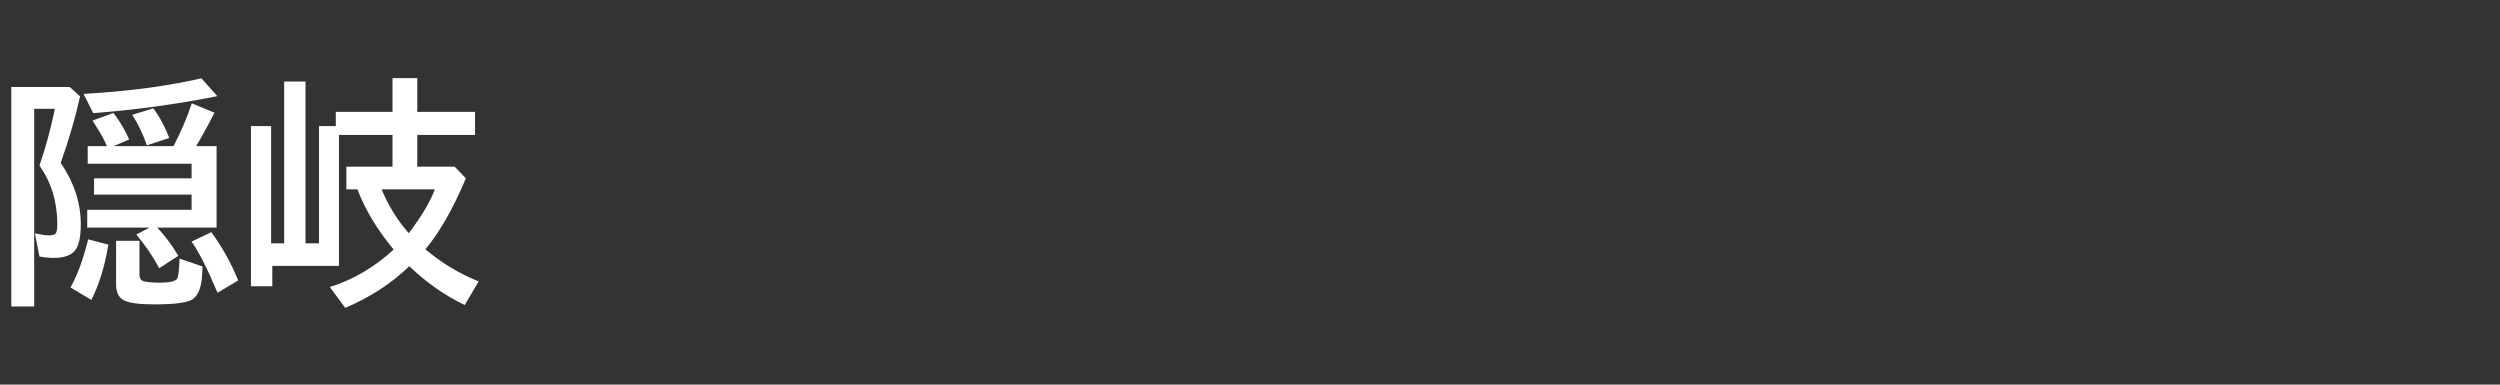 <svg version="1.1" xmlns="http://www.w3.org/2000/svg" xmlns:xlink="http://www.w3.org/1999/xlink" width="208" height="32" viewBox="0,0,208,32"><rect x="0" y="0" width="208" height="32" fill="#333333" stroke="none"/><g transform="translate(-240,-164)"><g data-paper-data="{&quot;isPaintingLayer&quot;:true}" fill-rule="nonzero" stroke="none" stroke-linecap="butt" stroke-linejoin="miter" stroke-miterlimit="10" stroke-dasharray="" stroke-dashoffset="0" style="mix-blend-mode: normal"><path d="M240,196v-32h208v32z" fill="none" stroke-width="0"/><path d="M258.02,176.16v6.777h-4.941c0.618,0.638 1.204,1.419 1.758,2.344l-1.592,1.035c-0.495,-0.944 -1.13,-1.878 -1.904,-2.803l1.103,-0.576h-5.186v-1.484h8.682v-1.26h-8.115v-1.357h8.115v-1.211h-8.643v-1.465h1.602c-0.208,-0.495 -0.531,-1.081 -0.967,-1.758c-0.085,-0.13 -0.163,-0.254 -0.234,-0.371l1.738,-0.635c0.527,0.677 0.964,1.413 1.309,2.207l-1.299,0.557h4.99c0.638,-1.237 1.146,-2.425 1.523,-3.564l1.885,0.781c-0.69,1.341 -1.201,2.269 -1.533,2.783zM245.051,177.547c1.113,1.641 1.67,3.34 1.67,5.098c0,0.977 -0.133,1.673 -0.4,2.09c-0.319,0.482 -0.934,0.723 -1.846,0.723c-0.378,0 -0.775,-0.039 -1.191,-0.117l-0.381,-1.924c0.111,0.02 0.231,0.042 0.361,0.068c0.326,0.065 0.589,0.098 0.791,0.098c0.299,0 0.492,-0.052 0.576,-0.156c0.091,-0.104 0.137,-0.358 0.137,-0.762c0,-1.862 -0.495,-3.49 -1.484,-4.883l0.107,-0.332c0.384,-1.113 0.742,-2.422 1.074,-3.926l0.098,-0.469h-1.719v16.445h-1.904v-18.262h4.863l0.859,0.781c-0.397,1.784 -0.934,3.626 -1.611,5.527zM246.955,171.814c3.763,-0.221 7.031,-0.654 9.805,-1.299l1.318,1.484c-3.307,0.664 -6.748,1.136 -10.322,1.416zM245.862,187.918c0.56,-0.97 1.051,-2.305 1.475,-4.004l1.68,0.439c-0.299,1.803 -0.771,3.337 -1.416,4.6zM249.66,184.032h1.943v2.783c0,0.312 0.101,0.501 0.303,0.566c0.286,0.091 0.758,0.137 1.416,0.137c0.82,0 1.296,-0.117 1.426,-0.352c0.091,-0.163 0.156,-0.713 0.195,-1.65l1.904,0.654c-0.007,0.065 -0.013,0.228 -0.019,0.488c-0.033,1.172 -0.309,1.924 -0.83,2.256c-0.43,0.273 -1.491,0.41 -3.184,0.41c-1.243,0 -2.08,-0.114 -2.51,-0.342c-0.43,-0.228 -0.645,-0.664 -0.645,-1.309zM252.219,176.092c-0.306,-0.911 -0.713,-1.758 -1.221,-2.539l1.758,-0.537c0.495,0.645 0.937,1.465 1.328,2.461zM258.098,188.358c-0.846,-2.005 -1.566,-3.424 -2.158,-4.258l1.641,-0.781c0.905,1.23 1.65,2.568 2.236,4.014z" fill="#ffffff" stroke-width="1"/><path d="M275.39,184.74c1.322,1.12 2.799,2.012 4.434,2.676l-1.162,1.963c-1.673,-0.807 -3.21,-1.885 -4.609,-3.232c-1.478,1.432 -3.255,2.588 -5.332,3.467l-1.279,-1.738c1.914,-0.586 3.685,-1.624 5.312,-3.115c-1.361,-1.628 -2.367,-3.298 -3.018,-5.01h-0.918v-1.885h3.838v-2.637h-4.453v10.889h-5.547v1.699h-1.777v-13.33h1.68v9.756h1.084v-13.457h1.777v13.457h1.123v-9.756h1.397v-1.182h4.717v-2.803h2.061v2.803h4.805v1.924h-4.805v2.637h3.106l0.938,0.967c-1.061,2.526 -2.184,4.495 -3.369,5.908zM274.013,183.402c1.048,-1.38 1.771,-2.598 2.168,-3.652h-4.434c0.586,1.4 1.341,2.617 2.266,3.652z" fill="#ffffff" stroke-width="1"/></g></g></svg>